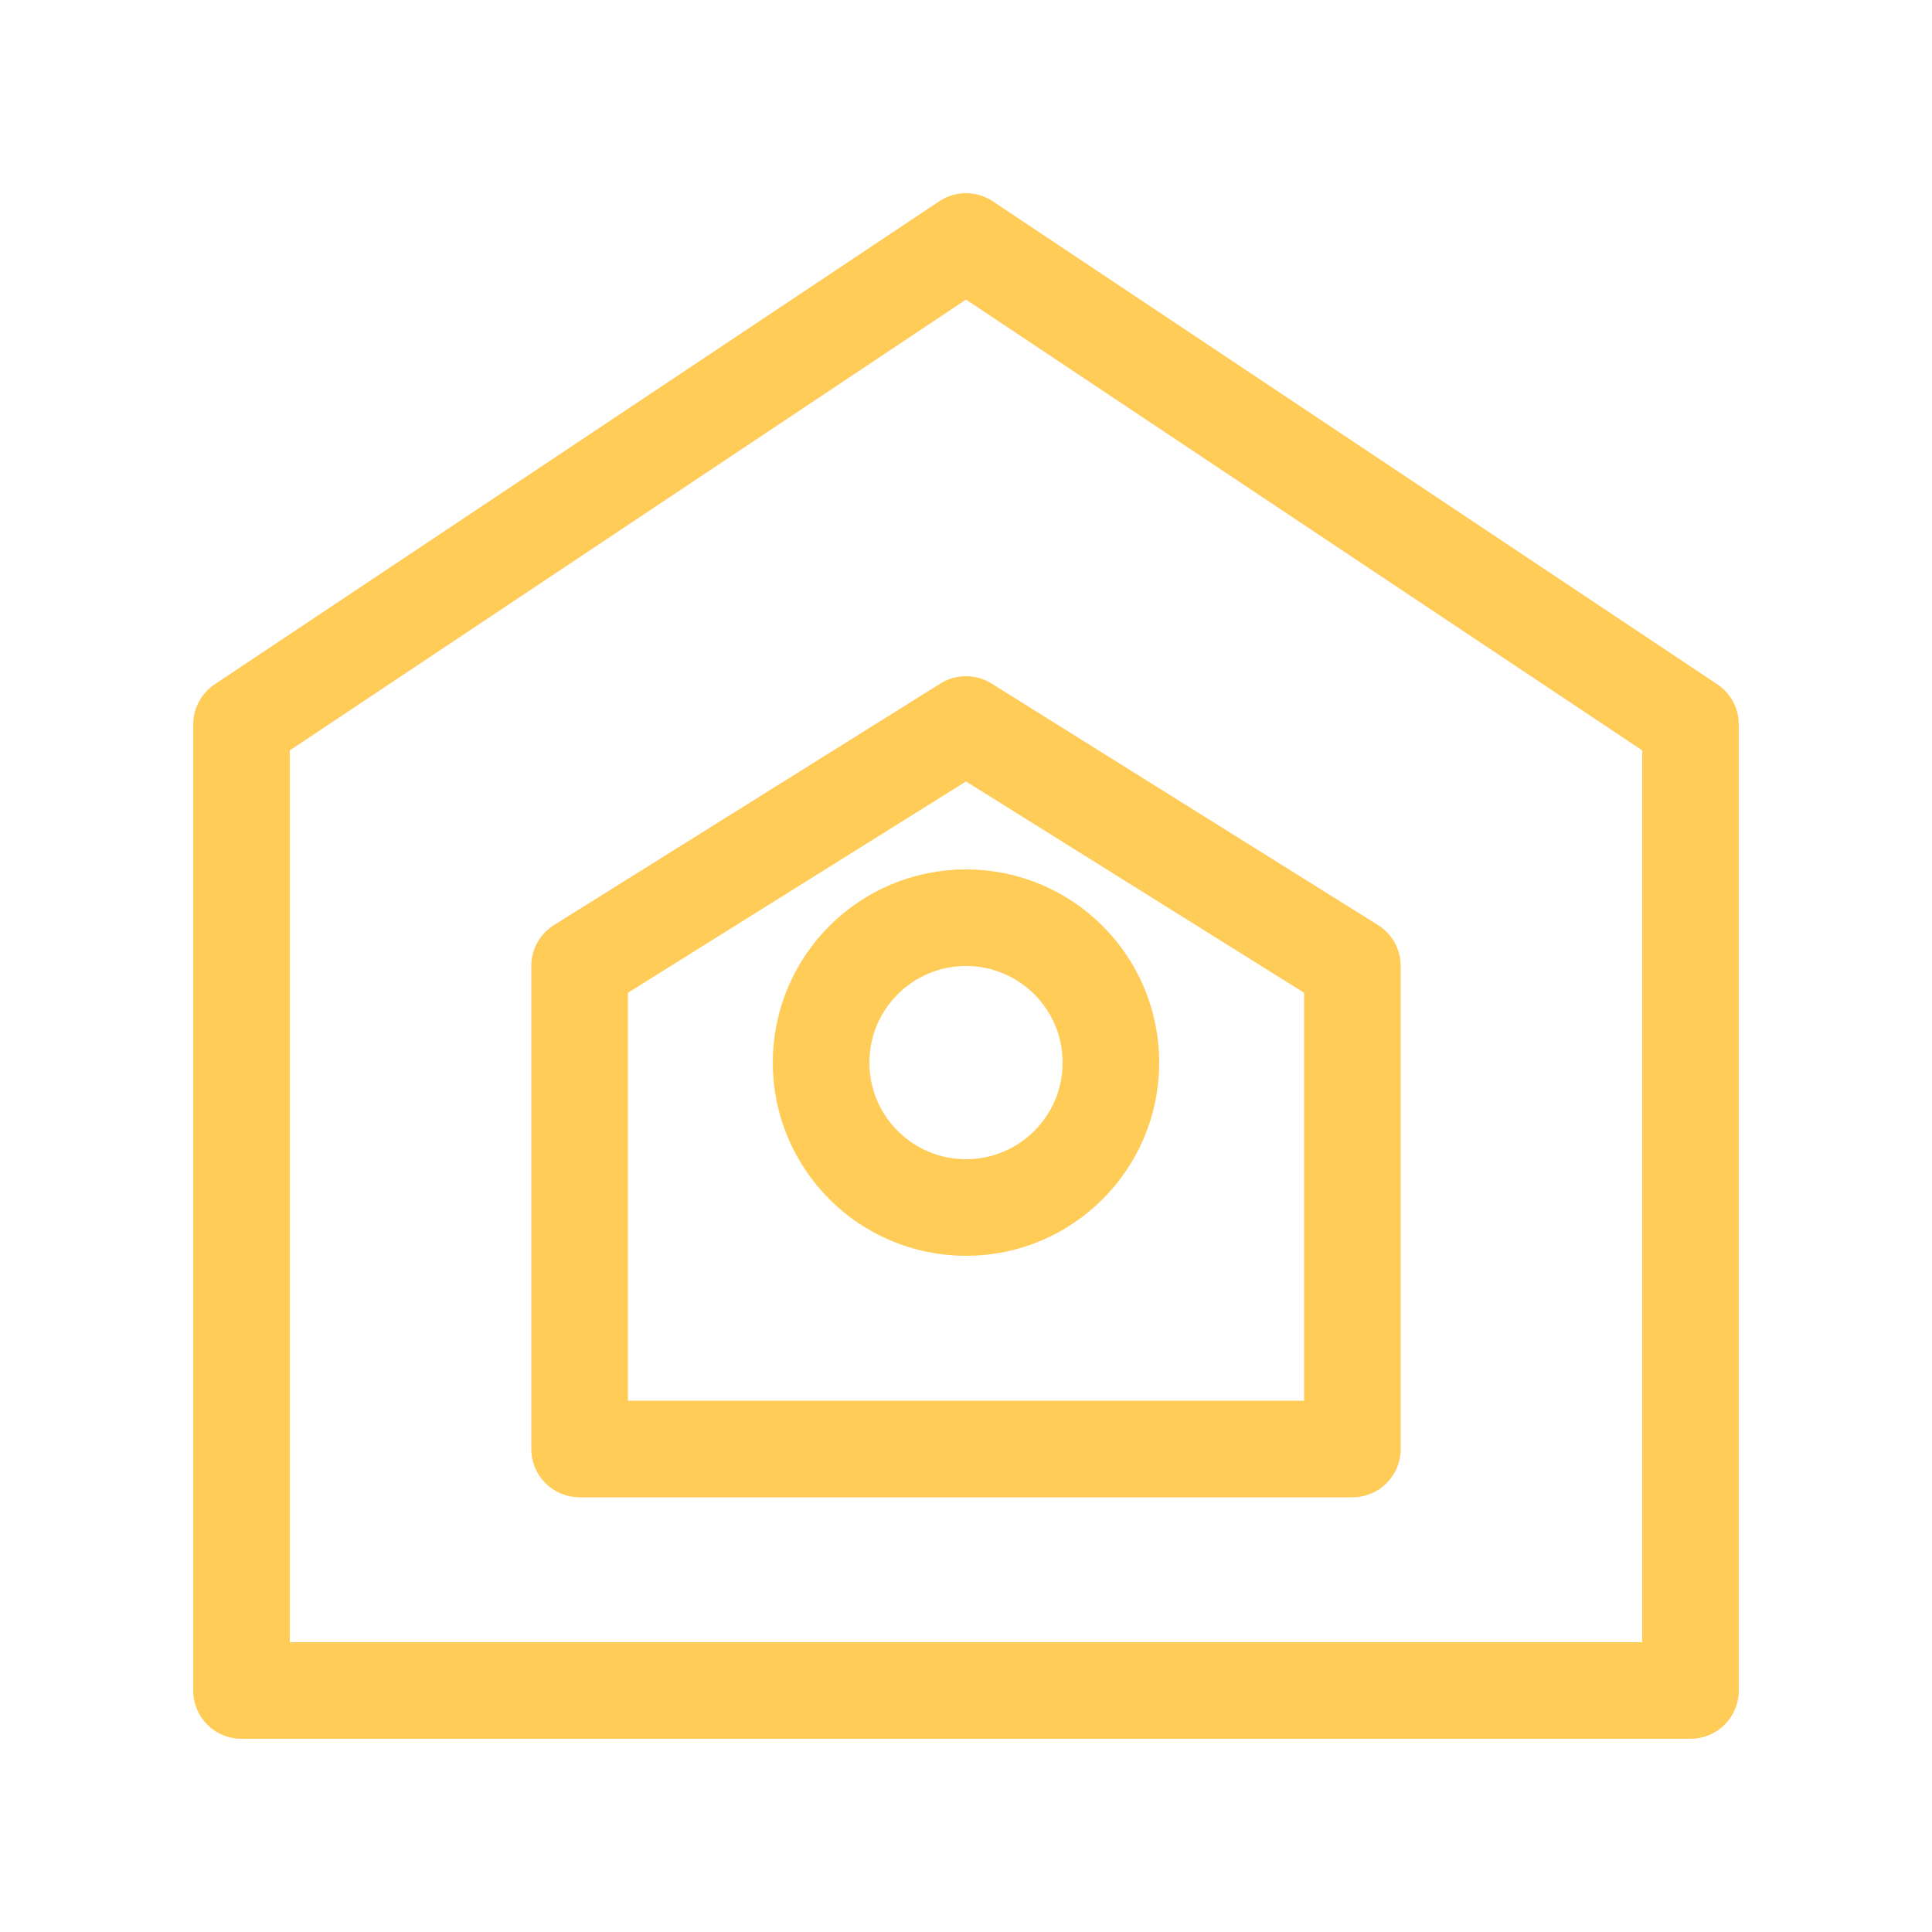 <svg width="40" height="40" viewBox="0 0 40 40" fill="none" xmlns="http://www.w3.org/2000/svg">
  <path d="M20 5L5 15V35H35V15L20 5Z" stroke="#FECC57" stroke-width="2" stroke-linecap="round" stroke-linejoin="round"/>
  <path d="M20 15L12 20V30H28V20L20 15Z" stroke="#FECC57" stroke-width="2" stroke-linecap="round" stroke-linejoin="round"/>
  <path d="M20 25C21.657 25 23 23.657 23 22C23 20.343 21.657 19 20 19C18.343 19 17 20.343 17 22C17 23.657 18.343 25 20 25Z" stroke="#FECC57" stroke-width="2"/>
</svg>
